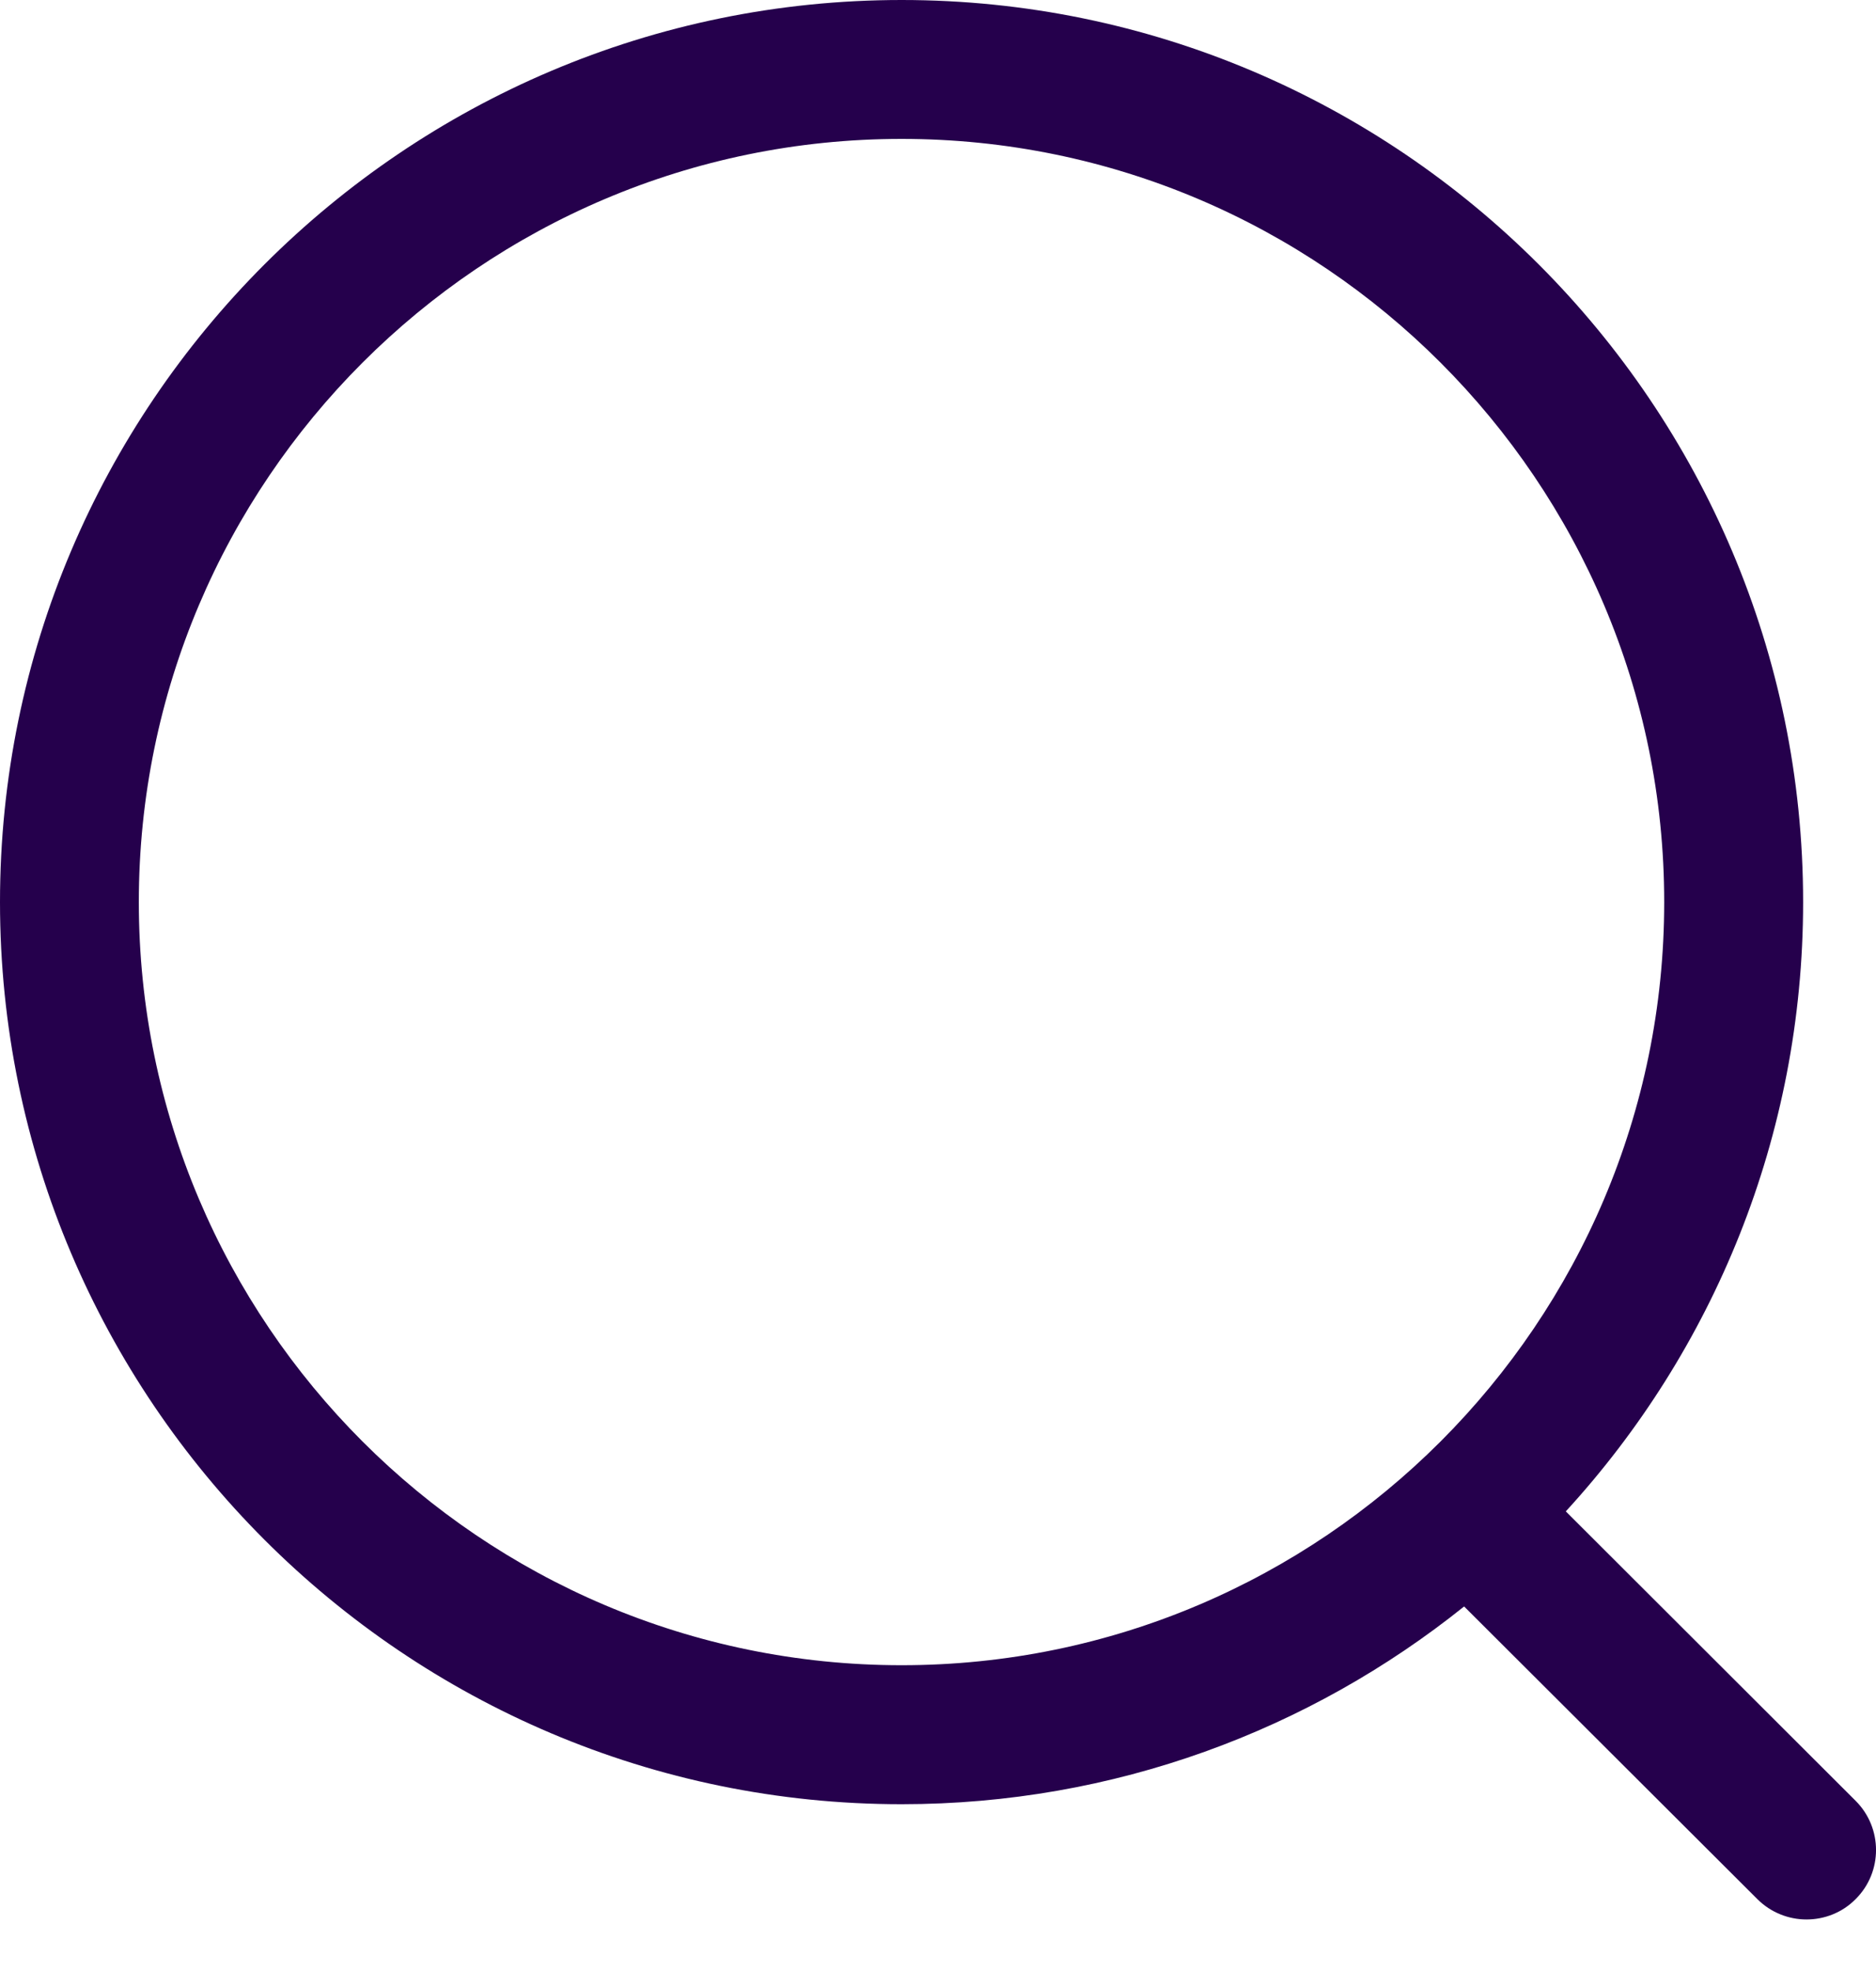 <svg width="20" height="21" viewBox="0 0 20 21" fill="none" xmlns="http://www.w3.org/2000/svg">
<path fill-rule="evenodd" clip-rule="evenodd" d="M9.612 0C14.912 0 19.223 4.311 19.223 9.611C19.223 12.111 18.263 14.392 16.693 16.103L19.783 19.187C20.072 19.476 20.073 19.944 19.784 20.233C19.64 20.379 19.449 20.451 19.259 20.451C19.071 20.451 18.881 20.379 18.736 20.235L15.609 17.116C13.964 18.434 11.879 19.223 9.612 19.223C4.312 19.223 0 14.911 0 9.611C0 4.311 4.312 0 9.612 0ZM9.612 1.48C5.128 1.48 1.48 5.127 1.48 9.611C1.48 14.095 5.128 17.742 9.612 17.742C14.095 17.742 17.742 14.095 17.742 9.611C17.742 5.127 14.095 1.48 9.612 1.48Z" fill="#25004C"/>
</svg>
